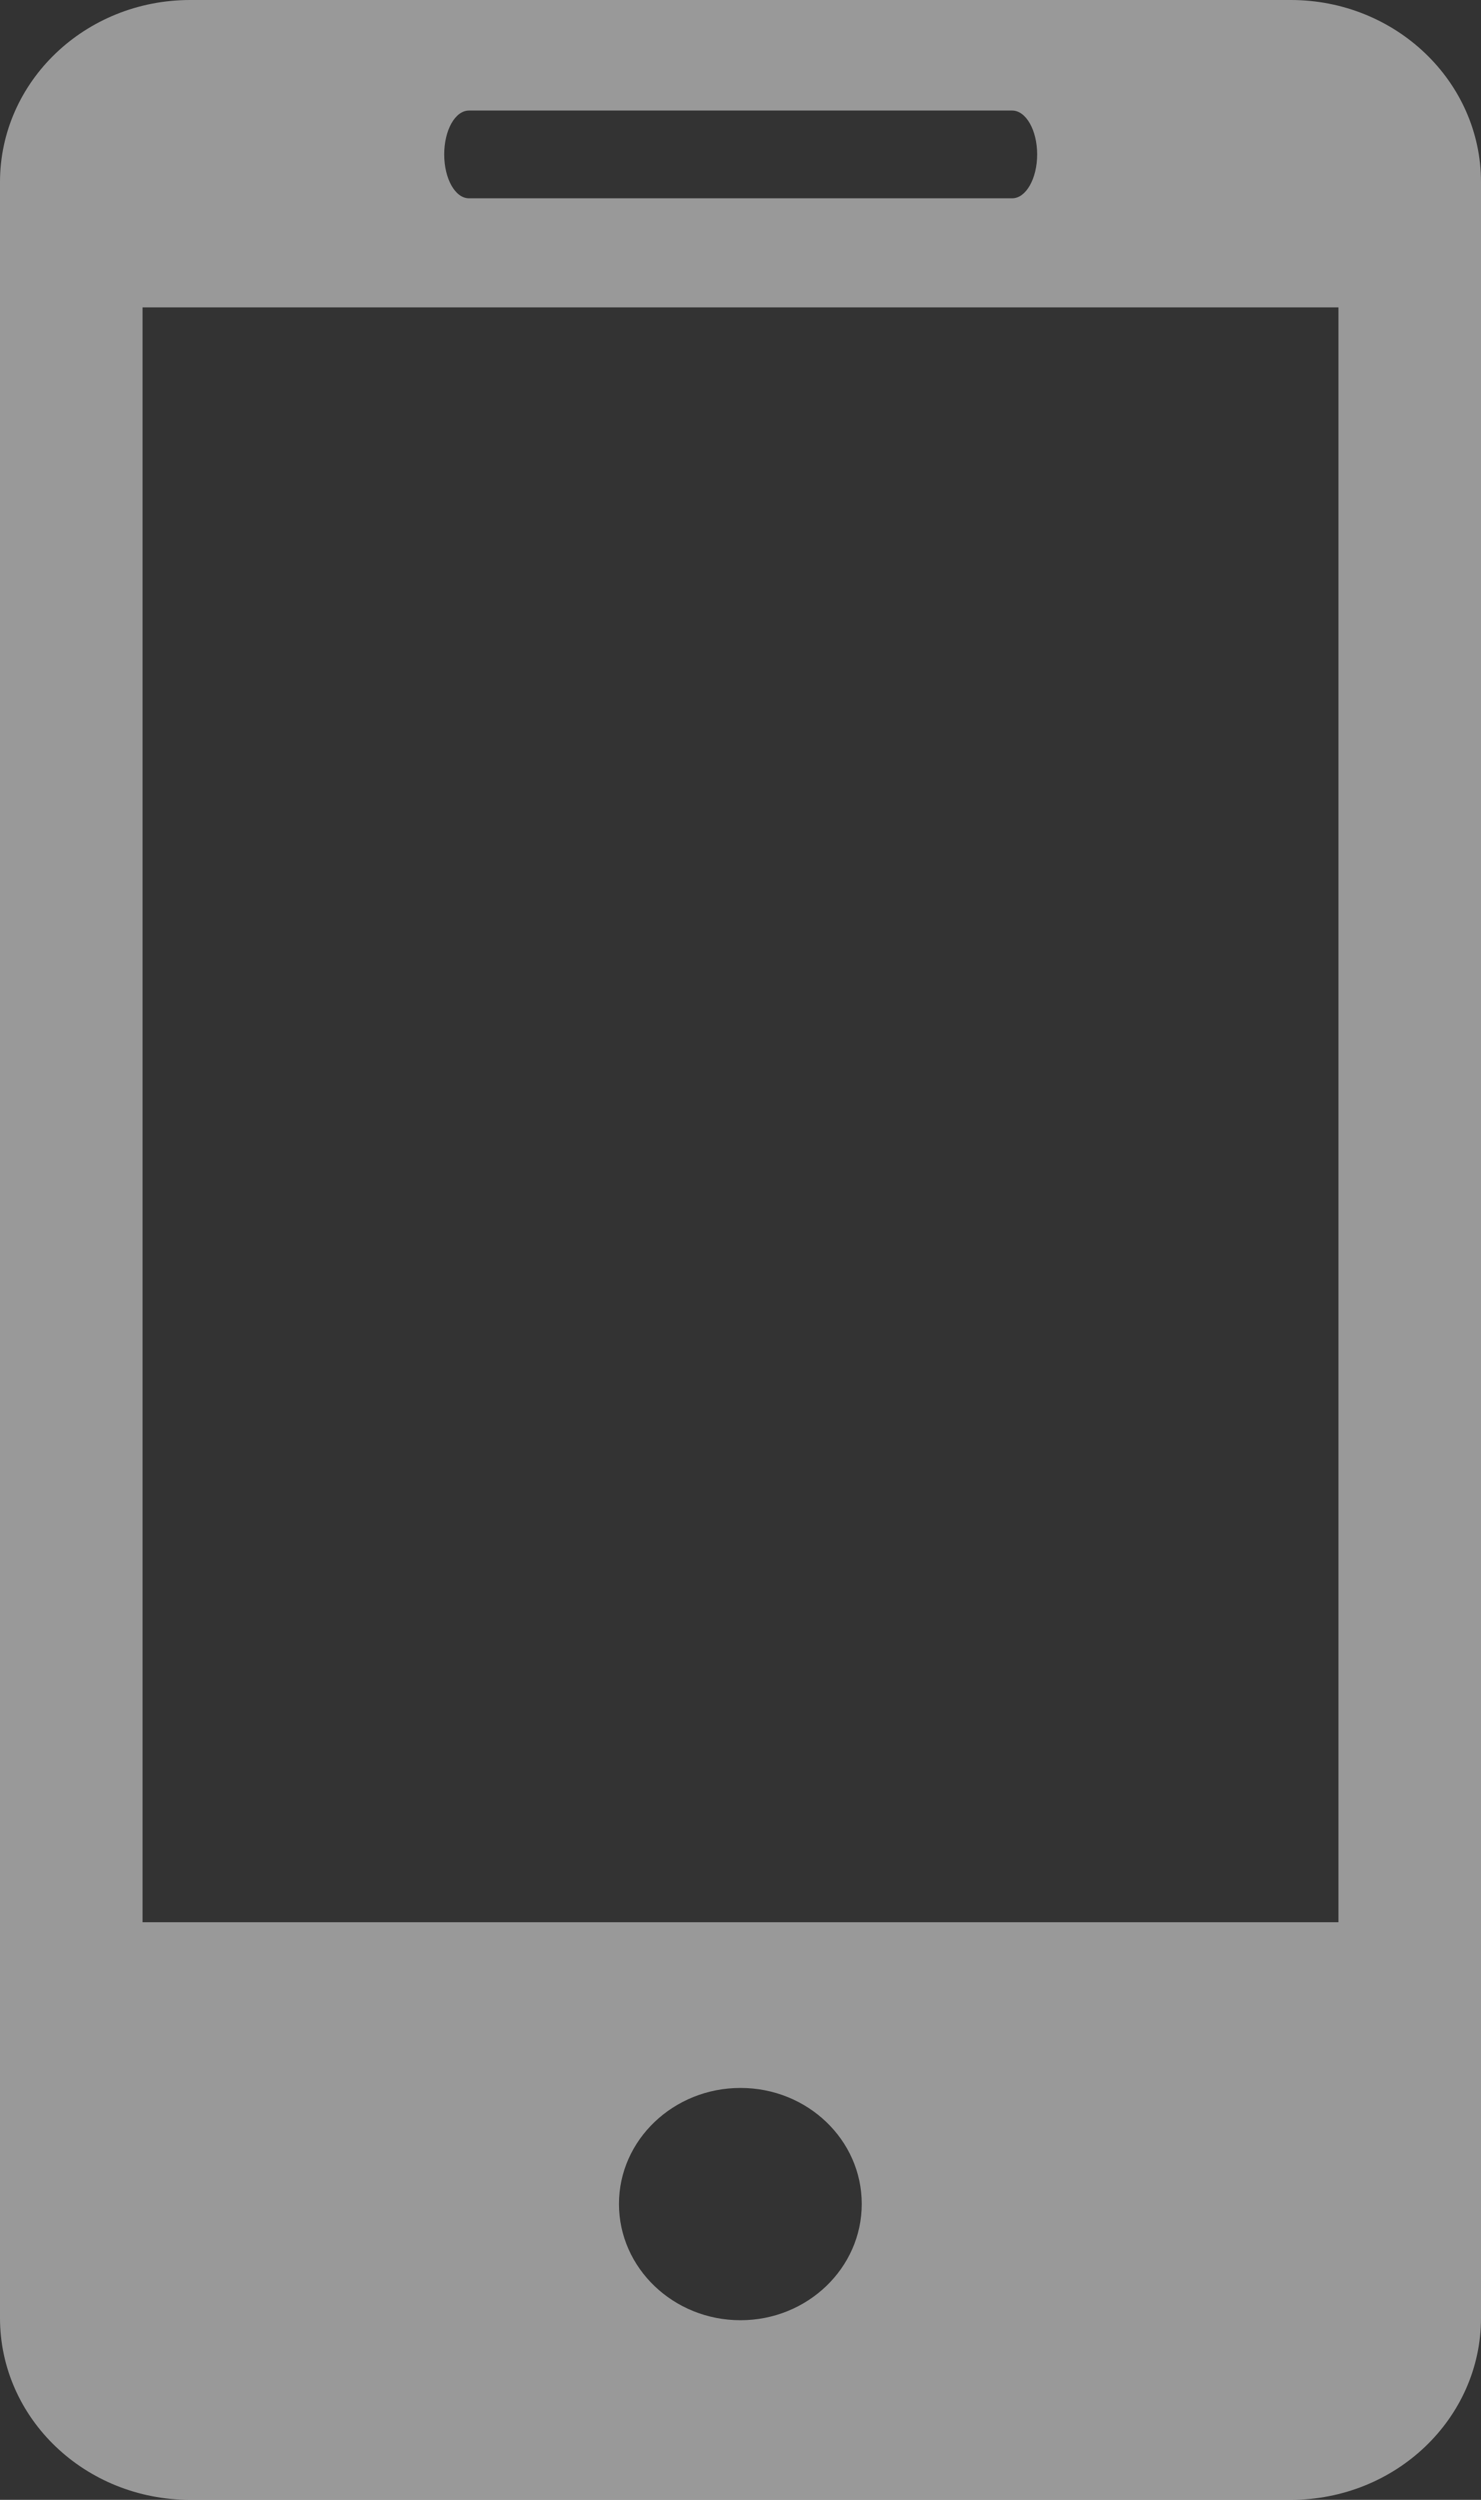 <svg width="16" height="27" xmlns="http://www.w3.org/2000/svg"><rect width="100%" height="100%" fill="#333333" stroke="none"/><path d="M13.944 0H2.056C.918 0 0 .882 0 1.967v23.068C0 26.12.918 27 2.056 27h11.888C15.08 27 16 26.12 16 25.035V1.967C16 .882 15.08 0 13.944 0zM5.067 1.194h5.868c.149 0 .27.212.27.474 0 .261-.121.474-.27.474H5.067c-.15 0-.268-.213-.268-.474 0-.262.118-.474.268-.474zM8 25.06c-.724 0-1.313-.563-1.313-1.256 0-.692.59-1.253 1.313-1.253.722 0 1.31.56 1.31 1.253 0 .693-.588 1.256-1.31 1.256zm6.459-4.299H1.54V3.32h12.92v17.44z" fill="#FFF" opacity=".5"/></svg>